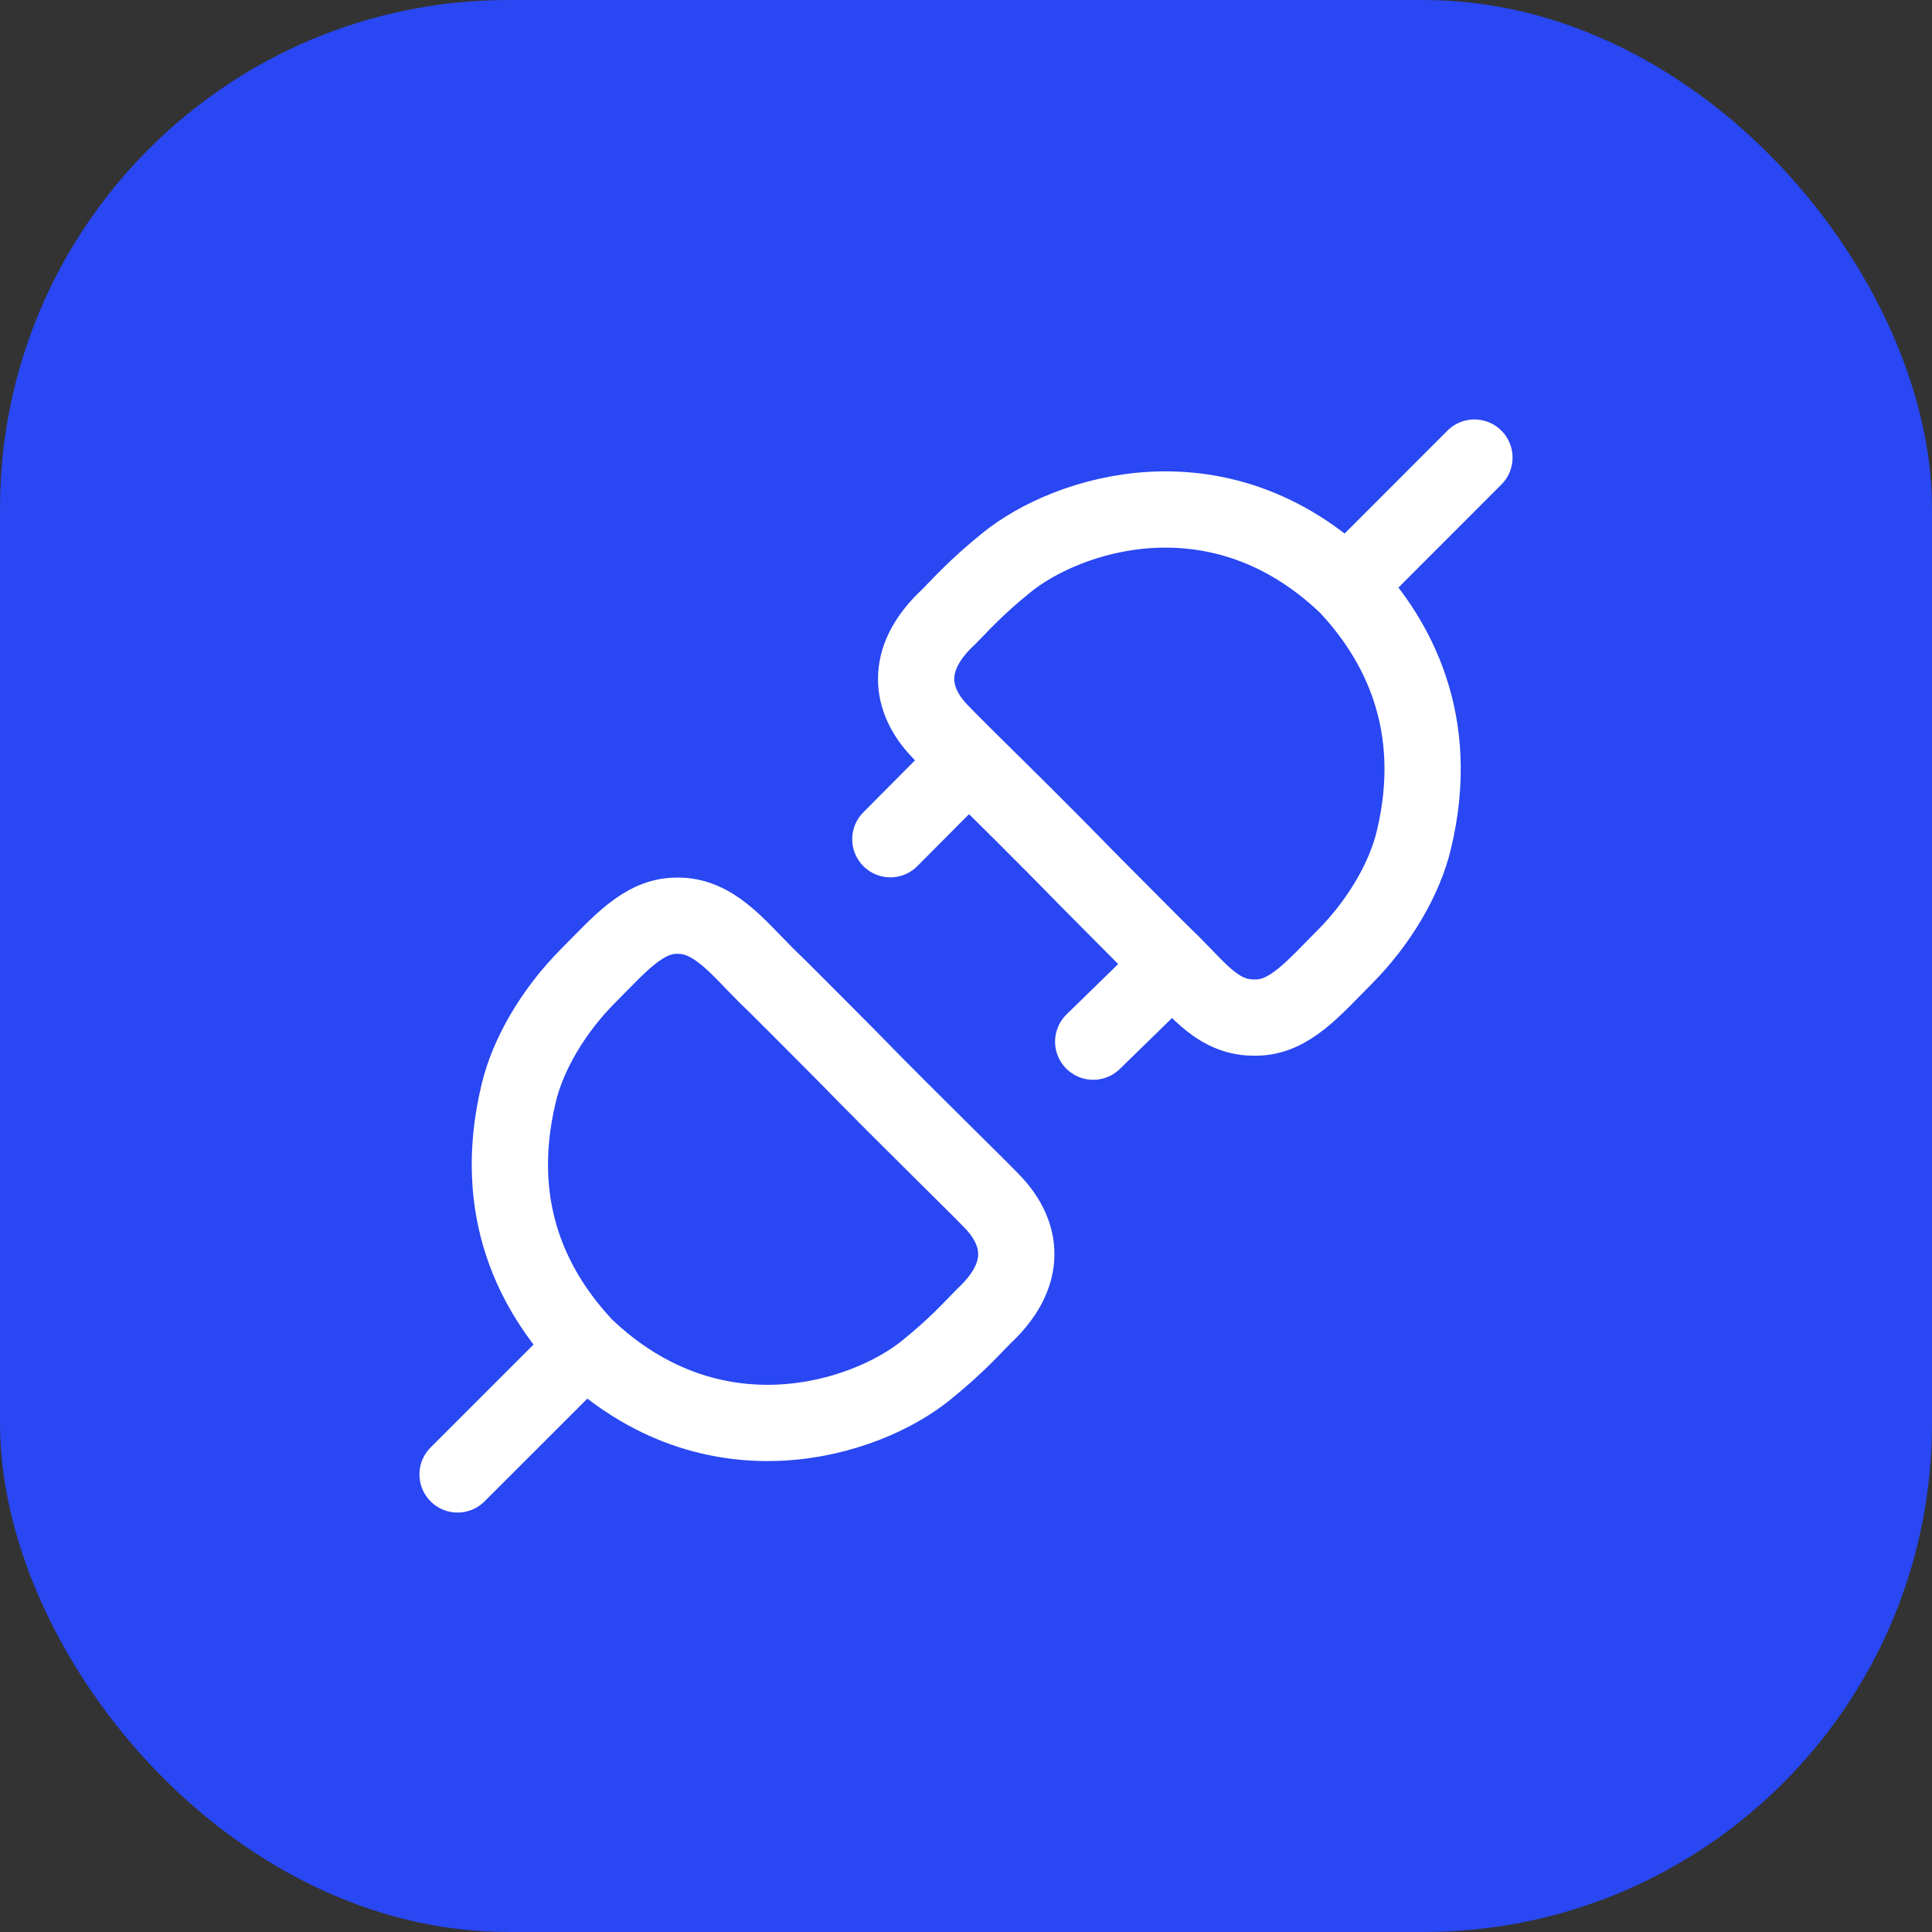 <svg width="38" height="38" viewBox="0 0 38 38" fill="none" xmlns="http://www.w3.org/2000/svg">
<rect x="0" y="0" width="38" height="38" fill="#333333" stroke="none"/>
<rect width="38" height="38" rx="10" fill="#2947F2"/>
<path d="M11.513 26.488C14.025 28.88 17.016 27.922 18.213 26.953C18.831 26.453 19.11 26.128 19.349 25.889C20.186 25.111 20.133 24.334 19.589 23.712C19.37 23.462 17.973 22.12 16.633 20.744C15.939 20.05 15.461 19.561 15.051 19.165C14.504 18.619 14.025 17.992 13.307 18.011C12.649 18.011 12.171 18.59 11.572 19.189C10.884 19.878 10.376 20.744 10.197 21.523C9.658 23.796 10.496 25.41 11.513 26.488ZM11.513 26.488L9 29M26.487 11.515C23.974 9.121 20.993 10.095 19.797 11.066C19.177 11.568 18.899 11.892 18.659 12.132C17.822 12.909 17.875 13.688 18.42 14.309C18.498 14.399 18.73 14.63 19.055 14.954M26.487 11.515C27.504 12.592 28.353 14.226 27.814 16.5C27.634 17.279 27.126 18.145 26.438 18.834C25.84 19.433 25.361 20.014 24.703 20.014C23.985 20.032 23.613 19.512 23.064 18.965M26.487 11.515L29 9M19.055 14.954C19.636 15.528 20.518 16.395 21.376 17.277C22.07 17.971 22.654 18.57 23.064 18.965L21.502 20.488M19.055 14.954L17.512 16.506" stroke="white" stroke-width="1.5" stroke-linecap="round" stroke-linejoin="round"/>
</svg>

